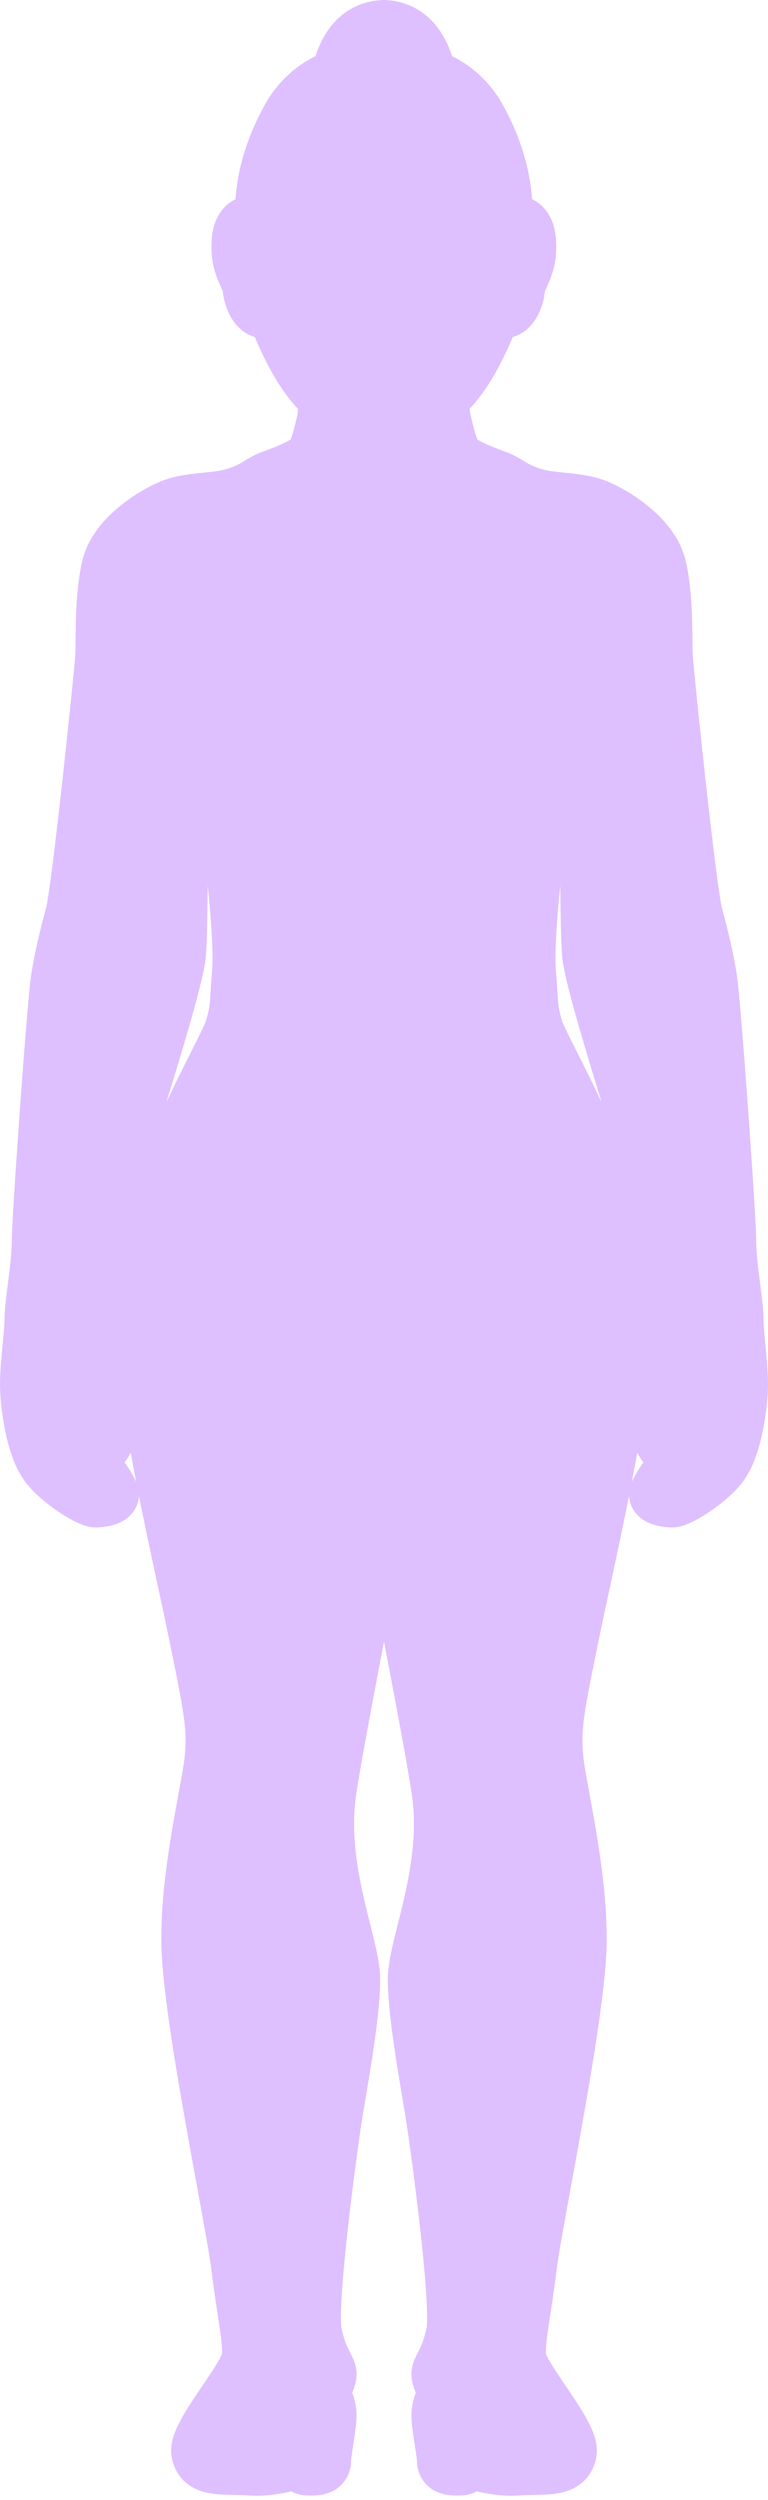 <svg width="138" height="449" viewBox="0 0 138 449" fill="none" xmlns="http://www.w3.org/2000/svg">
<path fill-rule="evenodd" clip-rule="evenodd" d="M68.864 0.004L68.743 0.011C65.493 0.146 62.518 1.391 60.198 3.874C58.59 5.595 57.463 7.734 56.677 10.101C53.772 11.495 50.194 14.178 47.667 18.675C44.86 23.671 42.752 29.524 42.312 35.782L42.293 35.792C40.38 36.749 39.231 38.354 38.63 40.041L38.517 40.38C38.005 42.02 37.942 43.818 38.037 45.54C38.17 47.952 38.977 49.926 39.513 51.144C39.815 51.831 39.933 52.074 40.053 52.365C40.16 53.795 40.63 55.319 41.273 56.56C41.658 57.302 42.248 58.226 43.129 59.025L43.462 59.31C44.049 59.78 44.825 60.248 45.776 60.522C46.185 61.472 46.688 62.62 47.278 63.843C48.659 66.703 50.708 70.427 53.535 73.423C53.522 73.709 53.504 74.01 53.478 74.32C53.2 75.598 52.892 76.864 52.58 77.883C52.444 78.328 52.322 78.673 52.224 78.924C52.153 78.97 52.065 79.027 51.954 79.092C51.603 79.298 51.108 79.557 50.463 79.847C49.195 80.416 47.883 80.883 46.92 81.236C45.448 81.777 44.223 82.605 43.665 82.94C43.038 83.318 42.31 83.719 41.023 84.152C39.943 84.516 38.543 84.683 36.421 84.904C34.596 85.094 32.01 85.339 29.715 86.15C27.522 86.926 24.42 88.572 21.64 90.823C18.937 93.012 15.809 96.36 14.786 100.75C14.023 104.026 13.767 107.62 13.662 110.612C13.609 112.13 13.593 113.559 13.58 114.762C13.57 115.692 13.563 116.44 13.545 117.04L13.523 117.579C13.451 118.959 12.415 129.298 11.226 140.051C10.636 145.374 10.019 150.717 9.479 154.984C8.912 159.469 8.487 162.279 8.312 162.937C7.159 167.262 6.291 170.75 5.599 175.12C5.23 177.45 4.358 188.448 3.596 199.002C2.835 209.537 2.124 220.464 2.117 222.908L2.104 223.627C2.046 225.342 1.795 227.539 1.505 229.846C1.21 232.188 0.814 235.037 0.814 236.761C0.814 237.784 0.645 239.618 0.429 241.979C0.232 244.127 4.41316e-06 246.681 0 248.604C0 250.608 0.283 253.824 0.937 257.01C1.543 259.968 2.665 263.947 4.92 266.627L4.929 266.637L4.938 266.647L5.25 267.009L5.268 267.028C7.013 268.993 9.145 270.638 10.932 271.796C11.9 272.424 12.857 272.969 13.711 273.377C14.133 273.579 14.594 273.778 15.058 273.938C15.393 274.053 16.225 274.328 17.214 274.328H17.255L17.544 274.322L17.56 274.321H17.576C18.41 274.291 19.415 274.155 20.351 273.886C20.857 273.74 21.675 273.462 22.477 272.922C23.11 272.496 24.829 271.142 24.971 268.668C26.885 278.289 28.921 287.281 30.067 292.868C32.905 306.691 33.651 310.103 33.239 314.961C33.017 317.578 32.021 322.137 30.93 328.617C29.899 334.737 28.9 342.045 28.987 349.002C29.075 355.995 31.164 368.945 33.236 380.689C35.377 392.819 37.513 403.748 37.98 407.603C38.479 411.716 39.03 415.061 39.402 417.598C39.762 420.045 39.926 421.597 39.908 422.747C39.895 422.78 39.882 422.819 39.862 422.863C39.746 423.128 39.568 423.477 39.317 423.918L39.043 424.39C38.233 425.745 37.156 427.317 35.951 429.1C34.952 430.578 33.856 432.214 32.964 433.752L32.595 434.404C32.12 435.266 31.646 436.226 31.305 437.2C31.001 438.067 30.593 439.512 30.832 441.124L30.835 441.145L30.839 441.165L30.887 441.447L30.895 441.49C31.248 443.331 32.191 444.988 33.77 446.171C35.259 447.286 36.911 447.67 38.071 447.844C39.258 448.021 40.516 448.053 41.519 448.073C42.623 448.095 43.564 448.104 44.539 448.175C47.444 448.384 50.209 447.962 52.293 447.444C53.084 447.848 54.106 448.187 55.32 448.188C55.306 448.188 55.863 448.205 56.375 448.188C56.919 448.169 57.671 448.112 58.399 447.921C59.234 447.702 60.506 447.207 61.562 446.014C62.669 444.762 63.07 443.275 63.087 441.959L63.094 441.801C63.127 441.354 63.276 440.368 63.52 438.789C63.739 437.364 64.066 435.273 64.066 433.812V433.776L64.061 433.495L64.061 433.481V433.467L64.046 433.15C63.951 431.614 63.545 430.444 63.273 429.712C63.562 429.111 63.986 428.058 64.057 426.777L64.066 426.41C64.066 425.03 63.611 423.959 63.353 423.404C63.2 423.073 62.747 422.204 62.672 422.053C62.324 421.349 61.815 420.204 61.341 418.082C61.34 418.077 61.315 417.941 61.292 417.611C61.27 417.293 61.254 416.847 61.254 416.254C61.253 415.125 61.309 413.69 61.415 412.012C61.627 408.66 62.024 404.551 62.488 400.379C63.417 392.039 64.588 383.68 64.984 381.119C65.315 378.979 66.294 373.444 66.981 368.889C67.706 364.091 68.392 358.691 68.298 355.059C68.242 352.896 67.692 350.395 67.133 348.076C66.522 345.547 65.852 343.053 65.211 340.15C63.954 334.458 63.089 328.302 64.01 322.219C64.966 315.903 67.044 305.14 69 294.797C70.956 305.14 73.034 315.903 73.99 322.219C74.911 328.302 74.046 334.458 72.789 340.15C72.148 343.053 71.478 345.547 70.867 348.076C70.308 350.395 69.758 352.896 69.702 355.059C69.608 358.691 70.294 364.091 71.019 368.889C71.706 373.444 72.685 378.979 73.016 381.119C73.412 383.68 74.583 392.039 75.512 400.379C75.976 404.551 76.374 408.66 76.585 412.012C76.691 413.69 76.747 415.125 76.746 416.254C76.746 416.847 76.73 417.293 76.708 417.611C76.686 417.941 76.66 418.077 76.659 418.082C76.184 420.205 75.676 421.35 75.328 422.054C75.254 422.203 74.8 423.074 74.647 423.404C74.389 423.959 73.934 425.032 73.934 426.412C73.934 427.856 74.409 429.053 74.726 429.71C74.415 430.547 73.934 431.946 73.934 433.812C73.934 435.273 74.26 437.364 74.481 438.789C74.617 439.672 74.728 440.392 74.805 440.946C74.843 441.223 74.871 441.444 74.89 441.614C74.899 441.699 74.905 441.764 74.908 441.812C74.911 441.847 74.911 441.865 74.911 441.871C74.911 443.209 75.307 444.734 76.439 446.014C77.494 447.207 78.766 447.702 79.601 447.921C80.329 448.112 81.081 448.169 81.625 448.188C82.137 448.205 82.695 448.188 82.682 448.188C83.895 448.187 84.915 447.847 85.705 447.444C87.79 447.962 90.556 448.384 93.461 448.175C94.436 448.104 95.377 448.095 96.481 448.073C97.484 448.053 98.742 448.021 99.929 447.844C101.089 447.67 102.741 447.286 104.229 446.171C105.918 444.906 106.874 443.105 107.168 441.125L107.203 440.843L107.206 440.82C107.356 439.335 106.981 438.016 106.695 437.2C106.44 436.47 106.109 435.747 105.76 435.067L105.405 434.403C104.459 432.684 103.19 430.788 102.049 429.099C100.843 427.315 99.766 425.744 98.956 424.389C98.557 423.721 98.293 423.217 98.138 422.862C98.118 422.817 98.103 422.777 98.09 422.744C98.073 421.594 98.238 420.043 98.598 417.597C98.97 415.061 99.521 411.715 100.02 407.603C100.487 403.748 102.623 392.819 104.764 380.689C106.836 368.945 108.925 355.994 109.013 349.001C109.1 342.044 108.101 334.737 107.07 328.617C105.979 322.137 104.983 317.578 104.761 314.961C104.349 310.103 105.095 306.691 107.933 292.868C109.079 287.281 111.114 278.289 113.028 268.668C113.17 271.143 114.89 272.496 115.522 272.922C116.325 273.462 117.144 273.74 117.65 273.886C118.712 274.192 119.875 274.328 120.786 274.328C121.775 274.328 122.607 274.053 122.942 273.938C123.406 273.778 123.866 273.579 124.289 273.377C125.143 272.969 126.1 272.424 127.068 271.796C128.97 270.563 131.274 268.773 133.08 266.627L133.089 266.616L133.097 266.606L133.273 266.391L133.295 266.363C135.402 263.699 136.474 259.885 137.063 257.01C137.717 253.824 138 250.608 138 248.604V248.576L137.99 247.868V247.855L137.989 247.843C137.942 246.052 137.744 243.867 137.571 241.979C137.355 239.618 137.186 237.784 137.186 236.761V236.734L137.185 236.708L137.168 236.073V236.053L137.167 236.032L137.126 235.366C137.006 233.742 136.723 231.661 136.495 229.846C136.241 227.828 136.017 225.893 135.926 224.292L135.896 223.627L135.882 222.908C135.875 220.464 135.165 209.537 134.404 199.002C133.642 188.448 132.77 177.45 132.401 175.12C131.709 170.75 130.841 167.262 129.688 162.937C129.513 162.279 129.088 159.469 128.521 154.984C127.981 150.717 127.363 145.374 126.774 140.051C125.867 131.846 125.043 123.834 124.674 119.891L124.545 118.461L124.476 117.559C124.442 116.908 124.433 116.001 124.42 114.762C124.407 113.559 124.391 112.13 124.338 110.612C124.233 107.62 123.977 104.026 123.214 100.75C122.191 96.36 119.063 93.012 116.36 90.823C113.58 88.572 110.478 86.926 108.285 86.15C105.99 85.339 103.404 85.094 101.579 84.904C99.457 84.683 98.057 84.516 96.977 84.152C95.69 83.719 94.963 83.318 94.335 82.94C93.777 82.605 92.552 81.777 91.08 81.236C90.117 80.883 88.805 80.416 87.537 79.847C86.891 79.556 86.395 79.298 86.044 79.091C85.934 79.026 85.846 78.97 85.775 78.924C85.656 78.621 85.51 78.194 85.348 77.644C85.012 76.509 84.685 75.127 84.404 73.791C84.397 73.666 84.39 73.543 84.385 73.424C87.213 70.427 89.264 66.703 90.644 63.843C91.233 62.624 91.732 61.479 92.14 60.53C93.3 60.204 94.203 59.588 94.822 59.025L95.139 58.72C95.847 57.997 96.341 57.209 96.678 56.56C97.321 55.319 97.789 53.796 97.897 52.368C98.017 52.076 98.135 51.834 98.439 51.144C98.974 49.926 99.781 47.951 99.914 45.539C100.003 43.924 99.954 42.244 99.525 40.69L99.435 40.38C98.906 38.688 97.847 37.033 96.024 35.988L96 35.975L95.976 35.962L95.71 35.819L95.665 35.795L95.619 35.773L95.605 35.767C95.164 29.515 93.061 23.667 90.256 18.675C87.728 14.177 84.15 11.495 81.244 10.101C80.458 7.735 79.333 5.596 77.725 3.874C75.405 1.391 72.428 0.146 69.178 0.011L69.179 0.01L69.058 0.004L68.961 0L68.864 0.004ZM114.512 260.908C114.801 261.446 115.125 261.978 115.486 262.469C115.527 262.524 115.573 262.58 115.617 262.638C114.862 263.699 114.087 264.906 113.527 266.136C113.691 265.291 113.854 264.443 114.015 263.595C114.183 262.703 114.348 261.807 114.512 260.908ZM23.985 263.595C24.146 264.443 24.308 265.291 24.472 266.136C23.912 264.906 23.137 263.698 22.382 262.638C22.427 262.579 22.473 262.525 22.514 262.469C22.875 261.978 23.198 261.446 23.487 260.908C23.651 261.807 23.817 262.703 23.985 263.595ZM100.679 158.996C100.728 163.702 100.771 168.537 100.979 171.485C101.073 172.808 101.447 174.592 101.883 176.408C102.344 178.327 102.962 180.634 103.677 183.157C104.929 187.579 106.506 192.789 108.103 197.973C106.519 194.596 104.989 191.545 103.742 189.066C102.926 187.443 102.252 186.107 101.744 185.05C101.475 184.489 101.286 184.076 101.16 183.786C101.021 183.465 100.991 183.367 101 183.397C100.171 180.525 100.335 180.424 100.035 176.209L100.034 176.195L99.877 174.177L99.876 174.163L99.844 173.686C99.71 171.136 99.982 166.165 100.481 160.96C100.545 160.294 100.611 159.638 100.679 158.996ZM37.519 160.96C38.016 166.142 38.291 171.13 38.155 173.706L38.124 174.163C37.619 180.111 37.915 180.107 37.165 182.816L37 183.397C36.99 183.424 36.947 183.539 36.84 183.786C36.714 184.076 36.525 184.489 36.256 185.05C35.748 186.107 35.074 187.443 34.258 189.066C33.011 191.545 31.48 194.596 29.896 197.973C31.493 192.789 33.071 187.579 34.323 183.157C35.038 180.634 35.656 178.327 36.117 176.408C36.553 174.592 36.927 172.807 37.02 171.484C37.229 168.536 37.271 163.702 37.32 158.996C37.388 159.638 37.455 160.294 37.519 160.96Z" fill="#DEBFFF"/>
</svg>
